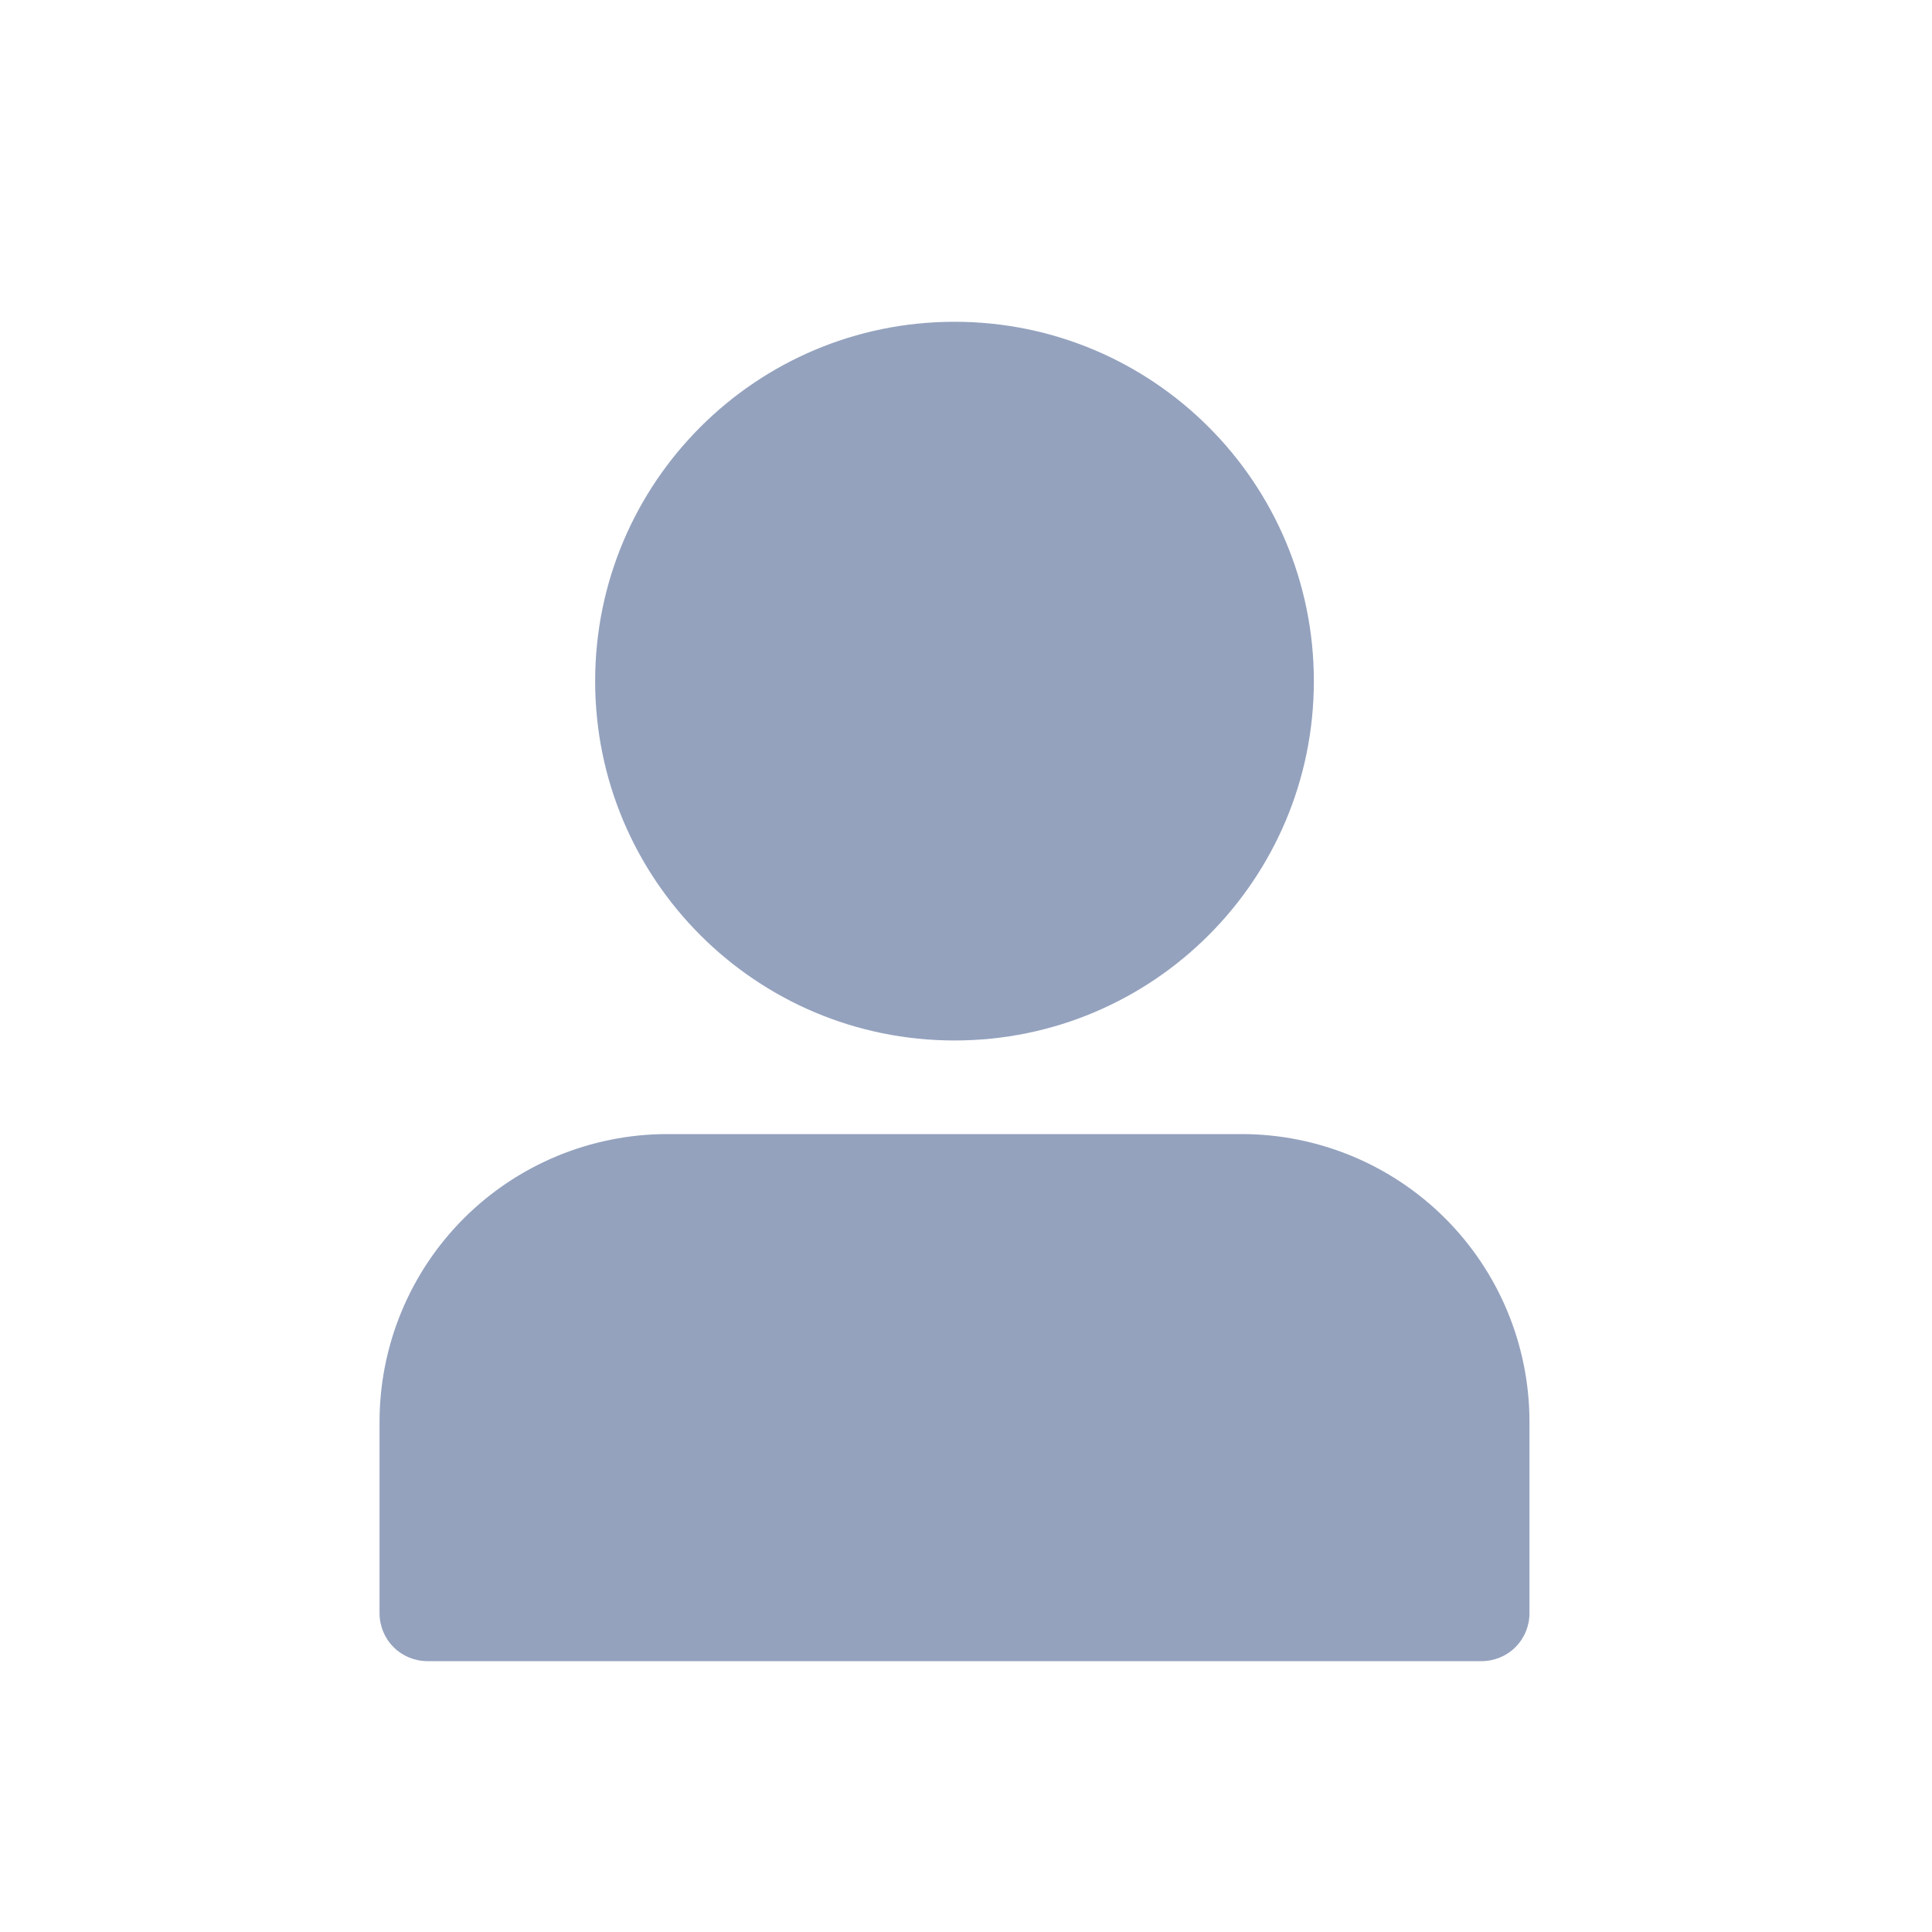 <svg width="20" height="20" viewBox="0 0 20 20" fill="none" xmlns="http://www.w3.org/2000/svg">
<path d="M9.881 10.771C11.936 10.771 13.601 9.105 13.601 7.051C13.601 4.996 11.936 3.331 9.881 3.331C7.826 3.331 6.161 4.996 6.161 7.051C6.161 9.105 7.826 10.771 9.881 10.771Z" fill="#94A2BE"/>
<path d="M12.857 11.74H6.905C6.116 11.741 5.359 12.055 4.801 12.613C4.243 13.171 3.93 13.927 3.929 14.716V16.7C3.929 16.832 3.981 16.958 4.074 17.051C4.167 17.144 4.293 17.196 4.425 17.196H15.337C15.469 17.196 15.595 17.144 15.688 17.051C15.781 16.958 15.833 16.832 15.833 16.7V14.716C15.832 13.927 15.519 13.171 14.961 12.613C14.403 12.055 13.646 11.741 12.857 11.74Z" fill="#94A2BE"/>
</svg>

